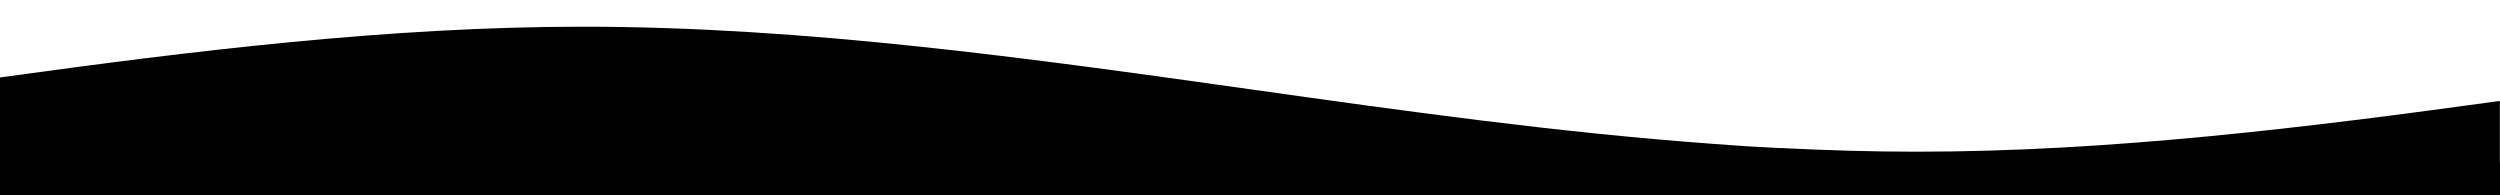 <svg id="masks" xmlns="http://www.w3.org/2000/svg" viewBox="0 0 1280 100"><path d="M311.77,13.35h-.31l1.11,0Z"/><path d="M1279.93,83.09V51.67c-98.43,13.61-199.21,26-298.55,26-23,0-46.16-.68-69.31-1.87l-1.12,0c-11.72-.54-22.61-1.24-33.7-2.13-79.7-5.8-159.47-17-237.39-28-111.89-15.73-227.6-32-341.38-32-99.32,0-200.11,12.39-298.55,26v47H0v70H1280V83.09Z"/></svg>